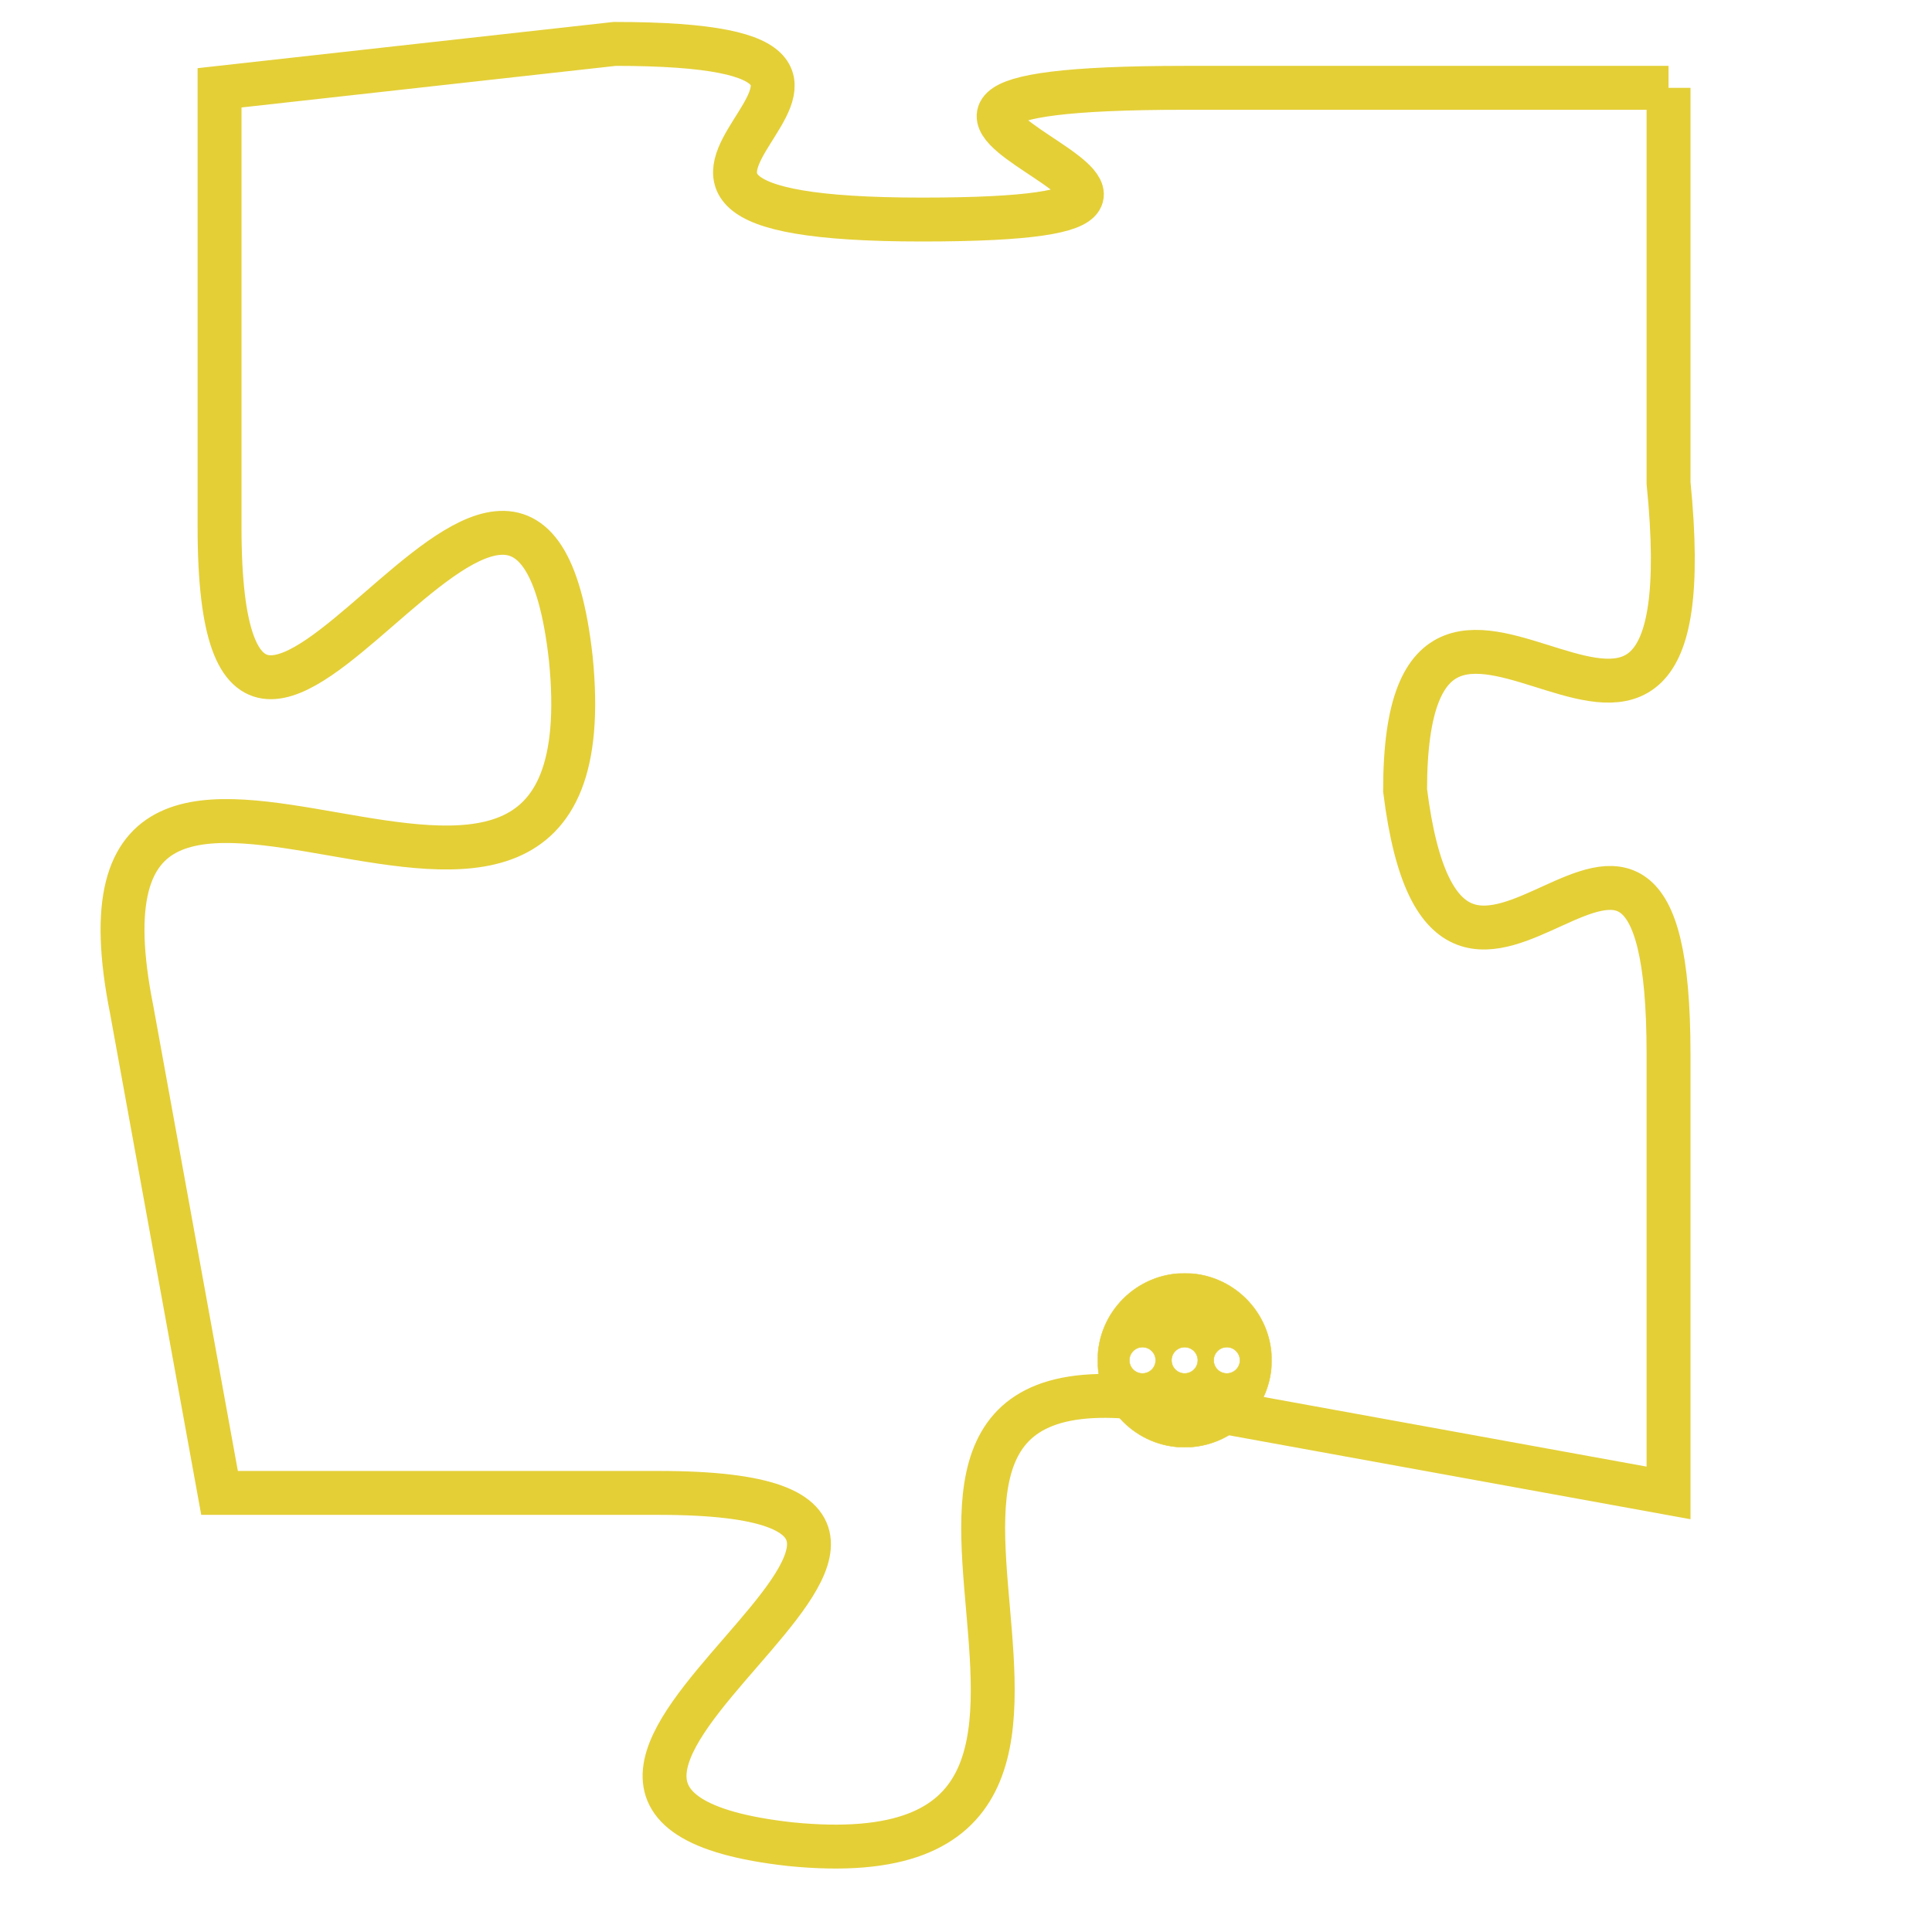 <svg version="1.1" xmlns="http://www.w3.org/2000/svg" xmlns:xlink="http://www.w3.org/1999/xlink" fill="transparent" x="0" y="0" width="350" height="350" preserveAspectRatio="xMinYMin slice"><style type="text/css">.links{fill:transparent;stroke: #E4CF37;}.links:hover{fill:#63D272; opacity:0.4;}</style><defs><g id="allt"><path id="t4758" d="M2607,1152 L2596,1152 C2585,1152 2600,1155 2590,1155 C2580,1155 2592,1151 2583,1151 L2574,1152 2574,1152 L2574,1162 C2574,1172 2581,1156 2582,1165 C2583,1175 2570,1163 2572,1173 L2574,1184 2574,1184 L2584,1184 C2594,1184 2578,1191 2587,1192 C2597,1193 2586,1180 2596,1182 L2607,1184 2607,1184 L2607,1174 C2607,1165 2602,1176 2601,1168 C2601,1160 2608,1171 2607,1161 L2607,1152"/></g><clipPath id="c" clipRule="evenodd" fill="transparent"><use href="#t4758"/></clipPath></defs><svg viewBox="2569 1150 40 44" preserveAspectRatio="xMinYMin meet"><svg width="4380" height="2430"><g><image crossorigin="anonymous" x="0" y="0" href="https://nftpuzzle.license-token.com/assets/completepuzzle.svg" width="100%" height="100%" /><g class="links"><use href="#t4758"/></g></g></svg><svg x="2594" y="1179" height="9%" width="9%" viewBox="0 0 330 330"><g><a xlink:href="https://nftpuzzle.license-token.com/" class="links"><title>See the most innovative NFT based token software licensing project</title><path fill="#E4CF37" id="more" d="M165,0C74.019,0,0,74.019,0,165s74.019,165,165,165s165-74.019,165-165S255.981,0,165,0z M85,190 c-13.785,0-25-11.215-25-25s11.215-25,25-25s25,11.215,25,25S98.785,190,85,190z M165,190c-13.785,0-25-11.215-25-25 s11.215-25,25-25s25,11.215,25,25S178.785,190,165,190z M245,190c-13.785,0-25-11.215-25-25s11.215-25,25-25 c13.785,0,25,11.215,25,25S258.785,190,245,190z"></path></a></g></svg></svg></svg>